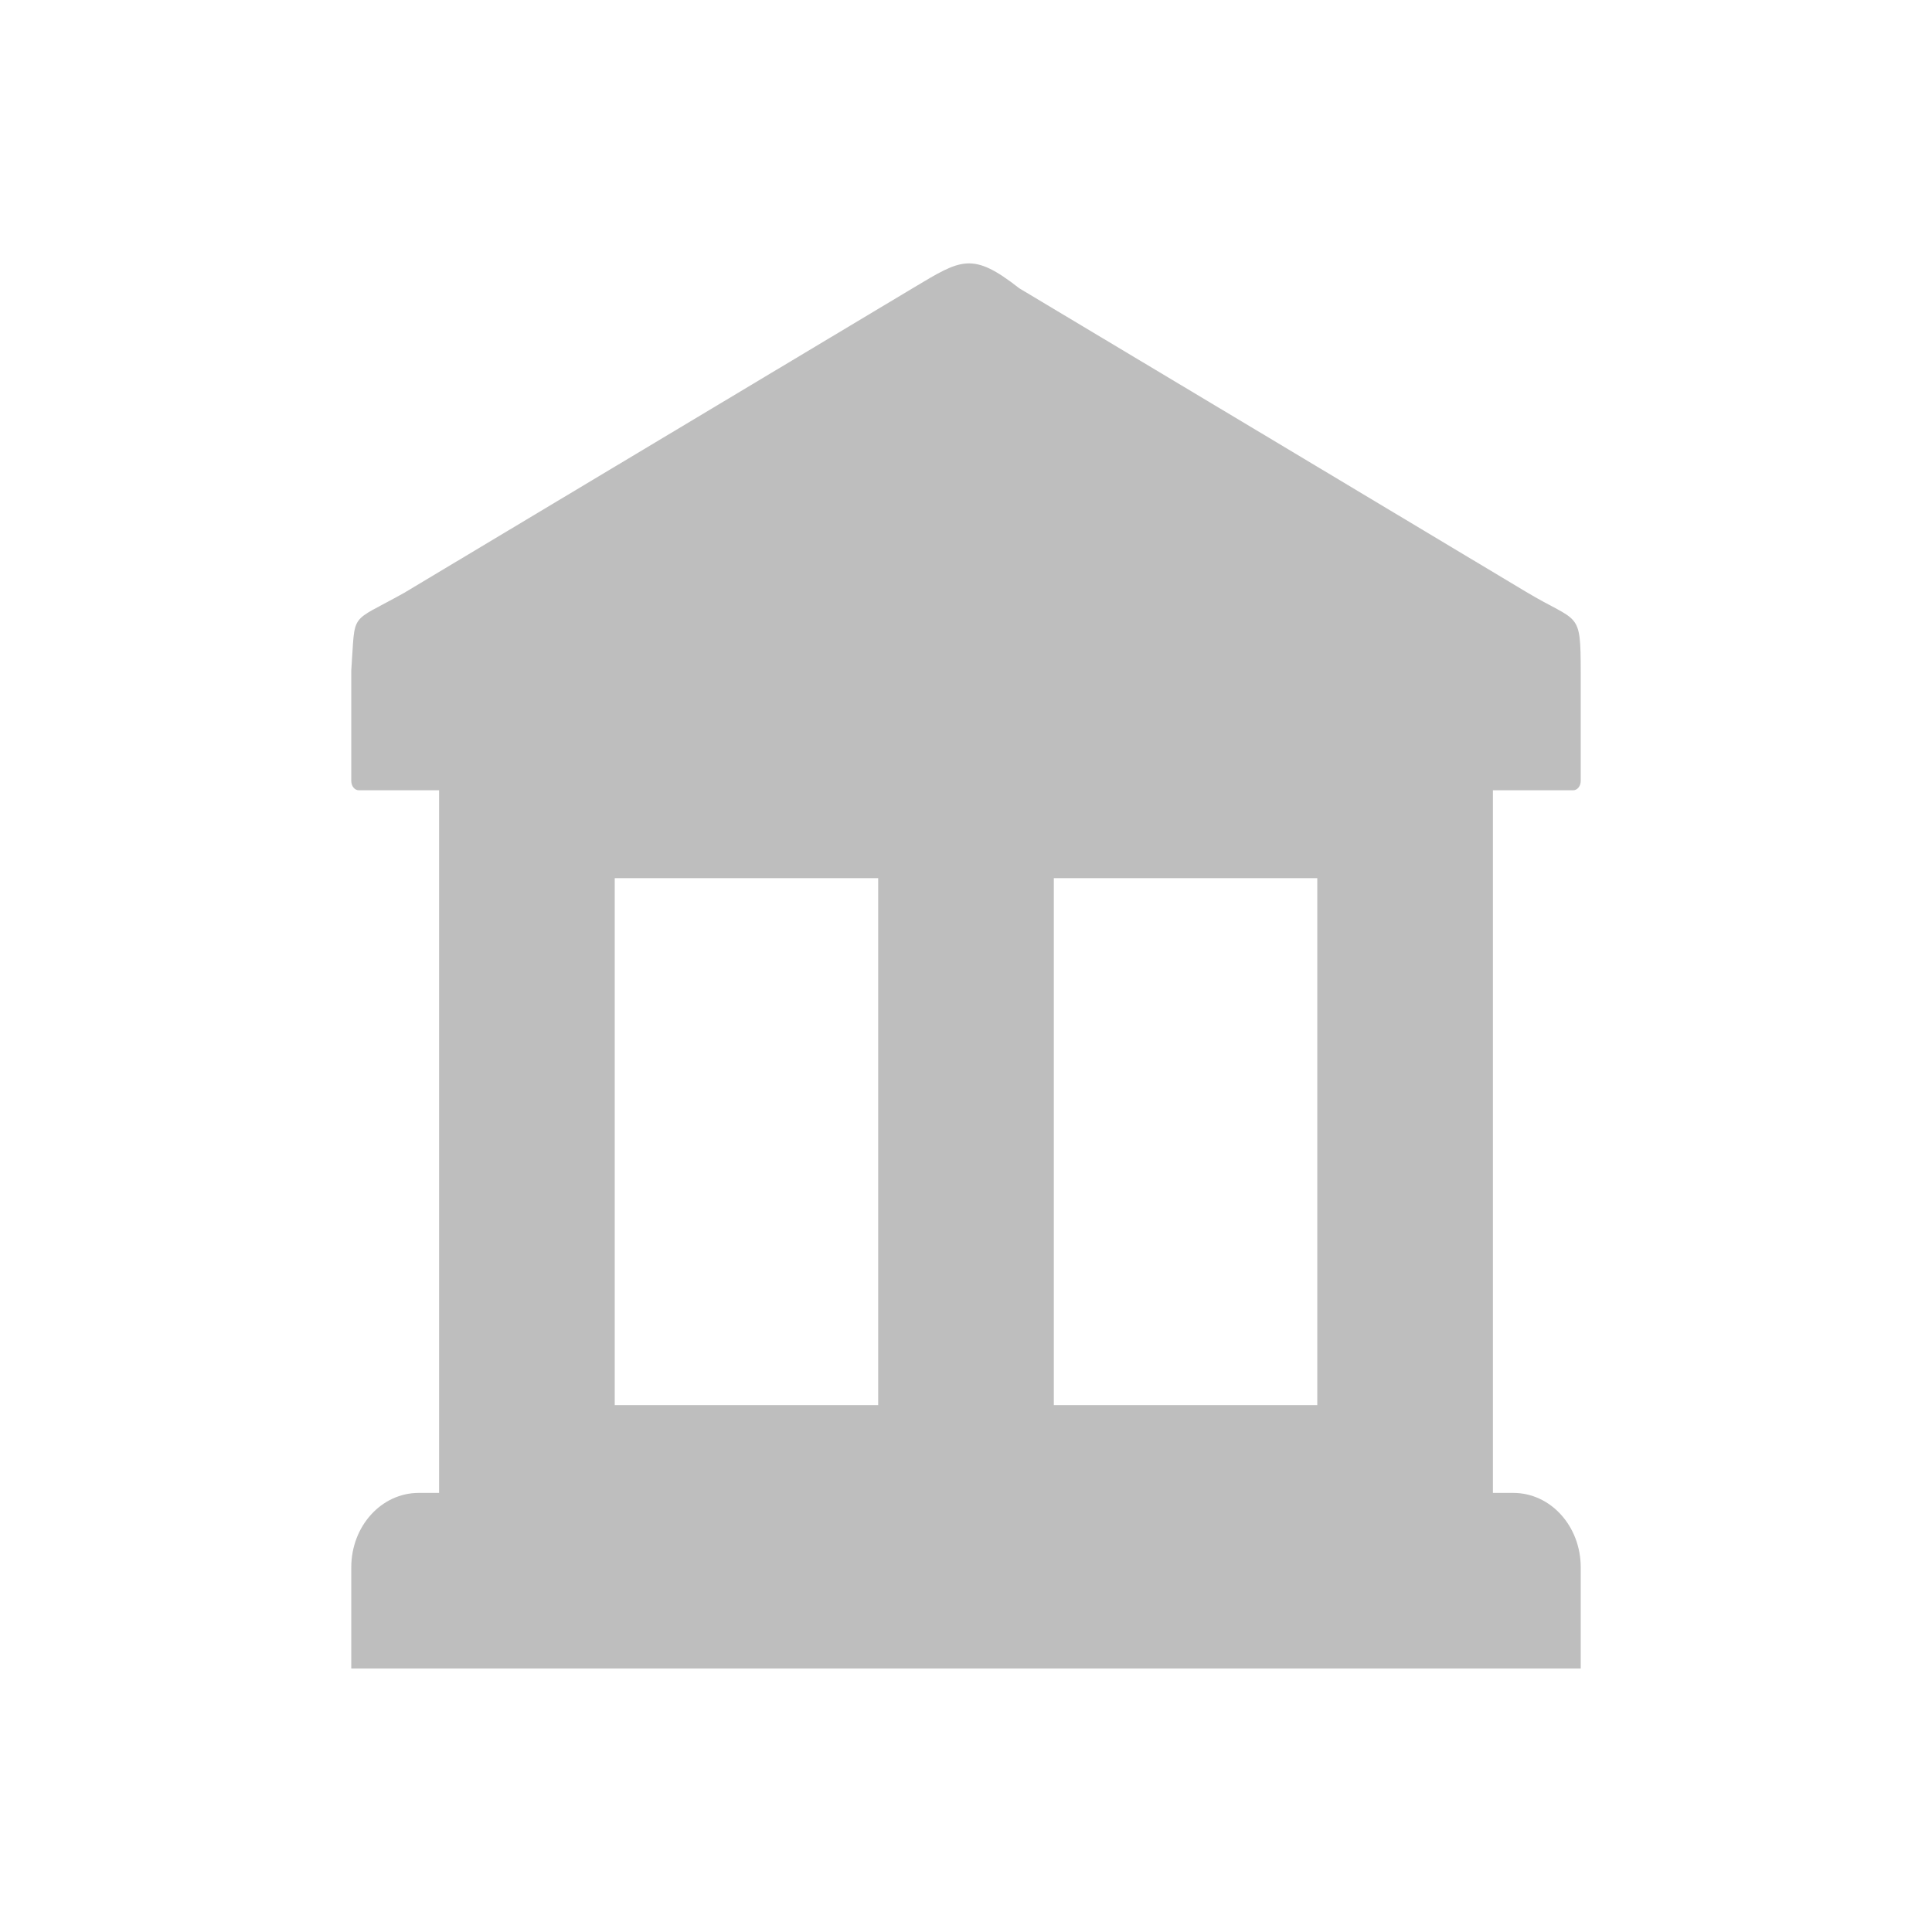<svg height="22" width="22" xmlns="http://www.w3.org/2000/svg"><path d="m11.008 3c-.166.01-.332.113-.6.273l-2.908 1.742-2.898 1.736c-.638.358-.552.197-.602.883v1.258c0 .06.038.107.086.107h.914v.428 7.145.428h-.232c-.425 0-.768.378-.768.848v1.152h14v-1.152c0-.47-.343-.848-.768-.848h-.232v-.428-7.145-.428h.914c.048 0 .086-.048.086-.107v-1.23c-.001-.724-.017-.559-.625-.924l-2.875-1.723-2.893-1.732c-.268-.21-.433-.293-.6-.283zm-4.008 7h3v6h-3zm5 0h3v6h-3z" fill="#bebebe"/></svg>
